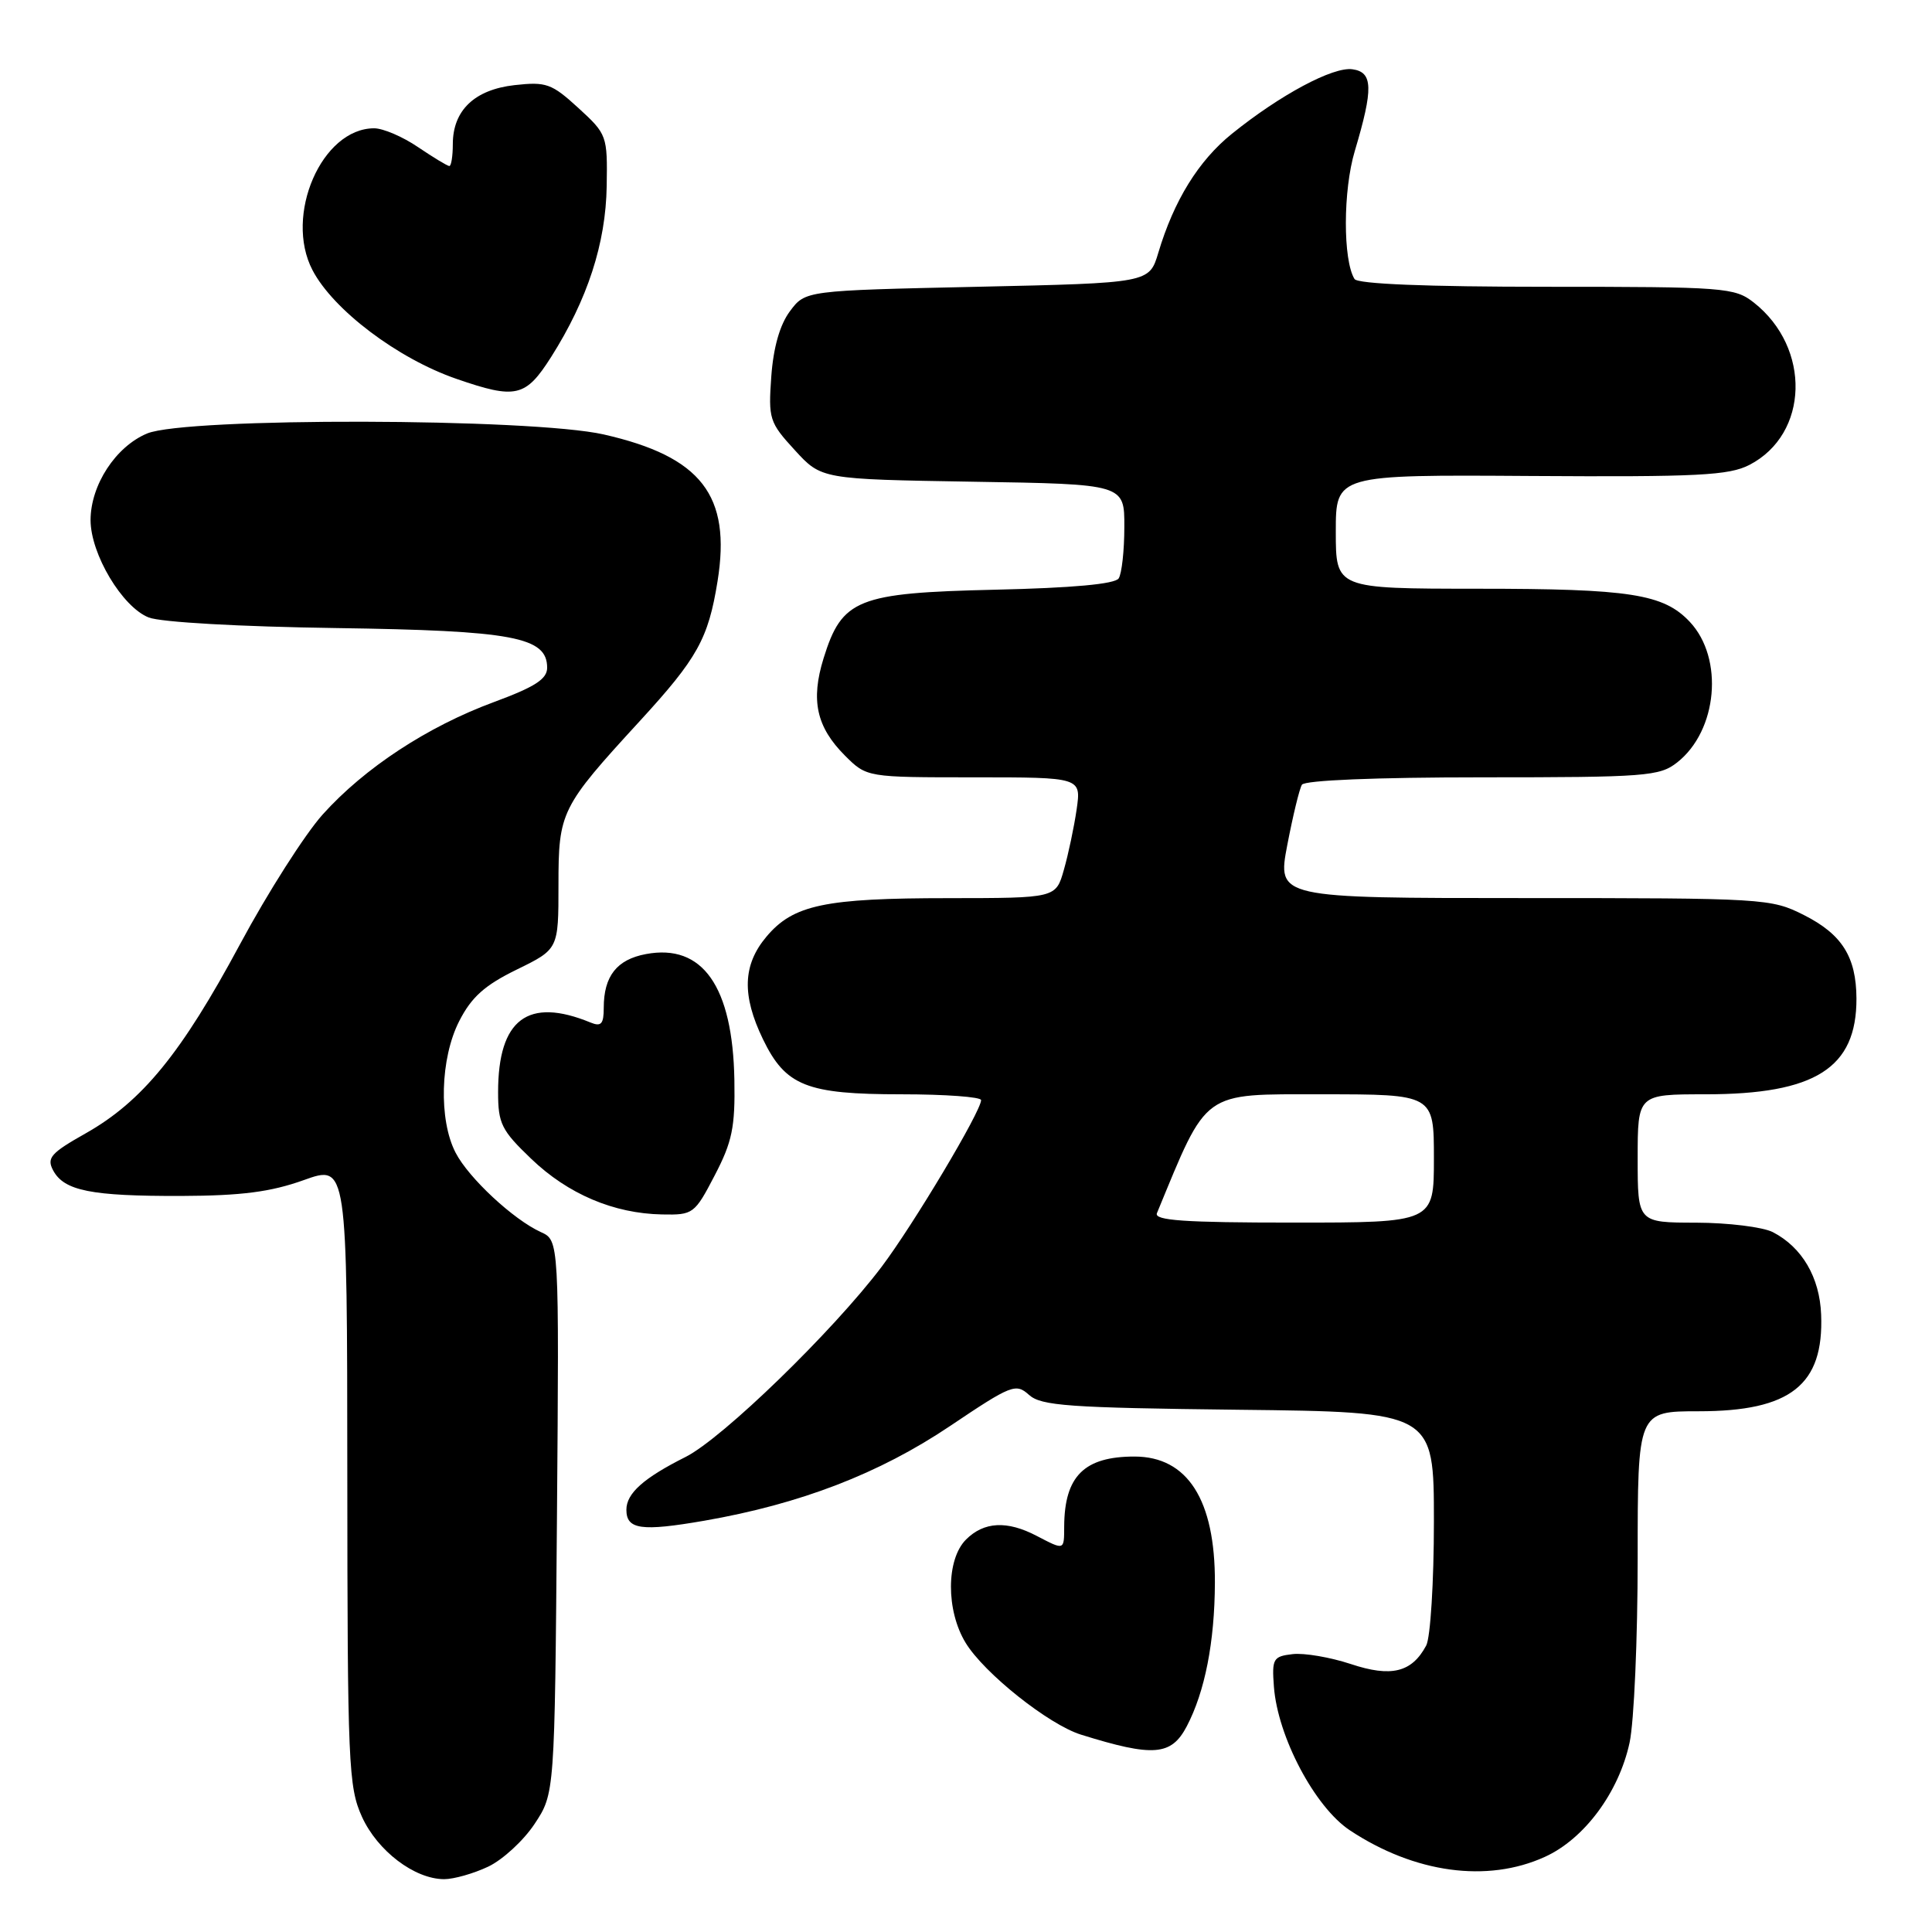 <?xml version="1.0" encoding="UTF-8" standalone="no"?>
<!DOCTYPE svg PUBLIC "-//W3C//DTD SVG 1.1//EN" "http://www.w3.org/Graphics/SVG/1.1/DTD/svg11.dtd" >
<svg xmlns="http://www.w3.org/2000/svg" xmlns:xlink="http://www.w3.org/1999/xlink" version="1.1" viewBox="0 0 256 256">
 <g >
 <path fill="currentColor"
d=" M 64.69 247.34 C 66.61 246.43 69.38 243.88 70.84 241.67 C 73.50 237.65 73.50 237.65 73.80 201.01 C 74.09 164.36 74.09 164.36 71.67 163.26 C 68.02 161.60 62.09 156.08 60.37 152.74 C 58.11 148.38 58.33 140.23 60.85 135.30 C 62.47 132.12 64.22 130.55 68.48 128.47 C 74.00 125.77 74.00 125.77 74.00 117.29 C 74.00 107.56 74.29 106.97 84.78 95.54 C 92.42 87.21 93.85 84.65 95.08 77.01 C 96.91 65.64 92.93 60.51 80.01 57.57 C 70.42 55.39 24.63 55.29 19.49 57.44 C 15.33 59.18 12.01 64.26 12.00 68.91 C 12.00 73.41 16.20 80.44 19.71 81.82 C 21.32 82.45 31.78 83.04 44.50 83.22 C 68.01 83.56 72.50 84.40 72.50 88.48 C 72.50 89.98 70.88 91.02 65.44 93.03 C 56.64 96.28 48.31 101.75 42.76 107.92 C 40.41 110.54 35.47 118.28 31.79 125.14 C 24.04 139.57 18.83 145.95 11.36 150.17 C 6.73 152.78 6.16 153.43 7.04 155.08 C 8.49 157.79 12.07 158.50 24.00 158.47 C 32.01 158.44 35.86 157.94 40.25 156.37 C 46.00 154.31 46.00 154.31 46.02 195.41 C 46.04 233.77 46.17 236.78 47.96 240.73 C 50.02 245.26 54.93 248.99 58.85 249.00 C 60.14 249.00 62.77 248.25 64.69 247.34 Z  M 204.69 246.05 C 209.93 243.68 214.51 237.49 215.93 230.90 C 216.52 228.15 217.00 217.15 217.00 206.45 C 217.00 187.00 217.00 187.00 225.10 187.00 C 237.26 187.00 241.68 183.51 241.31 174.19 C 241.12 169.25 238.78 165.26 234.90 163.26 C 233.58 162.59 229.01 162.02 224.75 162.01 C 217.00 162.00 217.00 162.00 217.00 153.50 C 217.00 145.00 217.00 145.00 225.98 145.00 C 240.55 145.00 246.02 141.52 245.99 132.30 C 245.96 126.79 244.08 123.80 239.03 121.25 C 234.68 119.05 233.80 119.00 201.90 119.00 C 169.23 119.00 169.23 119.00 170.57 111.98 C 171.31 108.12 172.18 104.52 172.51 103.98 C 172.88 103.39 182.30 103.00 196.42 103.00 C 218.08 103.00 219.91 102.86 222.23 101.03 C 227.59 96.82 228.45 87.24 223.91 82.40 C 220.43 78.70 216.02 78.01 195.75 78.01 C 177.00 78.00 177.00 78.00 177.00 70.45 C 177.00 62.90 177.00 62.90 202.82 63.07 C 224.98 63.21 229.10 63.00 231.81 61.60 C 239.70 57.52 240.01 46.09 232.39 40.09 C 229.85 38.10 228.57 38.00 204.92 38.00 C 189.05 38.00 179.89 37.63 179.48 36.97 C 177.94 34.47 177.95 25.23 179.52 20.00 C 181.99 11.71 181.93 9.56 179.21 9.18 C 176.65 8.81 169.64 12.56 163.23 17.73 C 158.81 21.29 155.55 26.57 153.48 33.50 C 152.28 37.50 152.28 37.50 129.50 38.00 C 106.71 38.50 106.71 38.50 104.67 41.24 C 103.34 43.02 102.48 46.02 102.20 49.88 C 101.80 55.50 101.94 55.97 105.31 59.64 C 108.84 63.50 108.84 63.50 128.92 63.83 C 149.00 64.15 149.00 64.15 148.98 69.83 C 148.98 72.95 148.64 76.01 148.23 76.64 C 147.75 77.39 142.10 77.91 131.82 78.14 C 113.60 78.56 111.57 79.37 109.13 87.22 C 107.40 92.79 108.18 96.34 111.97 100.13 C 114.85 103.00 114.85 103.00 129.06 103.00 C 143.27 103.00 143.27 103.00 142.66 107.25 C 142.32 109.59 141.56 113.19 140.97 115.25 C 139.91 119.00 139.91 119.00 125.70 119.01 C 109.29 119.01 105.11 119.89 101.56 124.11 C 98.41 127.85 98.28 131.88 101.10 137.71 C 104.10 143.90 106.87 145.00 119.45 145.00 C 125.25 145.00 130.00 145.35 130.00 145.77 C 130.00 147.25 121.03 162.28 116.81 167.87 C 110.37 176.39 95.74 190.59 90.85 193.05 C 85.27 195.85 83.00 197.88 83.00 200.05 C 83.00 202.67 84.97 202.95 93.34 201.50 C 106.04 199.29 116.49 195.27 125.88 188.96 C 134.03 183.48 134.60 183.26 136.35 184.83 C 137.96 186.28 141.62 186.54 164.10 186.80 C 190.00 187.09 190.00 187.09 190.00 201.61 C 190.00 209.60 189.54 216.99 188.98 218.04 C 187.07 221.61 184.35 222.28 178.98 220.49 C 176.28 219.60 172.81 219.00 171.28 219.18 C 168.70 219.48 168.52 219.78 168.80 223.50 C 169.30 230.14 174.23 239.46 178.87 242.53 C 187.44 248.20 197.07 249.52 204.69 246.05 Z  M 157.25 228.75 C 159.66 224.15 160.95 217.58 160.98 209.72 C 161.02 198.74 157.36 193.00 150.32 193.00 C 143.66 193.00 141.05 195.60 141.01 202.25 C 141.00 205.46 141.07 205.44 137.36 203.51 C 133.44 201.46 130.38 201.62 128.00 204.00 C 125.36 206.64 125.34 213.40 127.95 217.68 C 130.40 221.71 138.96 228.52 143.24 229.85 C 152.83 232.84 155.20 232.65 157.25 228.75 Z  M 94.70 155.75 C 97.02 151.30 97.42 149.37 97.31 143.11 C 97.09 130.70 93.10 125.01 85.59 126.42 C 81.73 127.14 80.00 129.34 80.00 133.54 C 80.00 135.69 79.66 136.07 78.25 135.49 C 69.95 132.08 66.00 135.05 66.00 144.72 C 66.00 148.88 66.44 149.77 70.39 153.55 C 75.27 158.23 81.33 160.80 87.73 160.92 C 91.85 161.00 92.04 160.86 94.70 155.75 Z  M 73.03 47.30 C 77.85 39.69 80.27 32.25 80.39 24.67 C 80.50 17.97 80.43 17.78 76.64 14.31 C 73.10 11.07 72.38 10.81 68.18 11.28 C 62.87 11.88 60.00 14.63 60.00 19.11 C 60.00 20.70 59.79 22.00 59.54 22.00 C 59.29 22.00 57.43 20.87 55.40 19.50 C 53.38 18.12 50.76 17.00 49.58 17.00 C 42.64 17.00 37.62 28.54 41.41 35.80 C 44.16 41.06 52.69 47.51 60.48 50.20 C 68.37 52.93 69.64 52.63 73.03 47.30 Z  M 153.30 160.75 C 160.08 144.32 159.14 145.00 175.15 145.00 C 190.00 145.00 190.00 145.00 190.00 153.50 C 190.00 162.00 190.00 162.00 171.39 162.00 C 156.90 162.00 152.90 161.72 153.30 160.75 Z "/>
</g>
</svg>